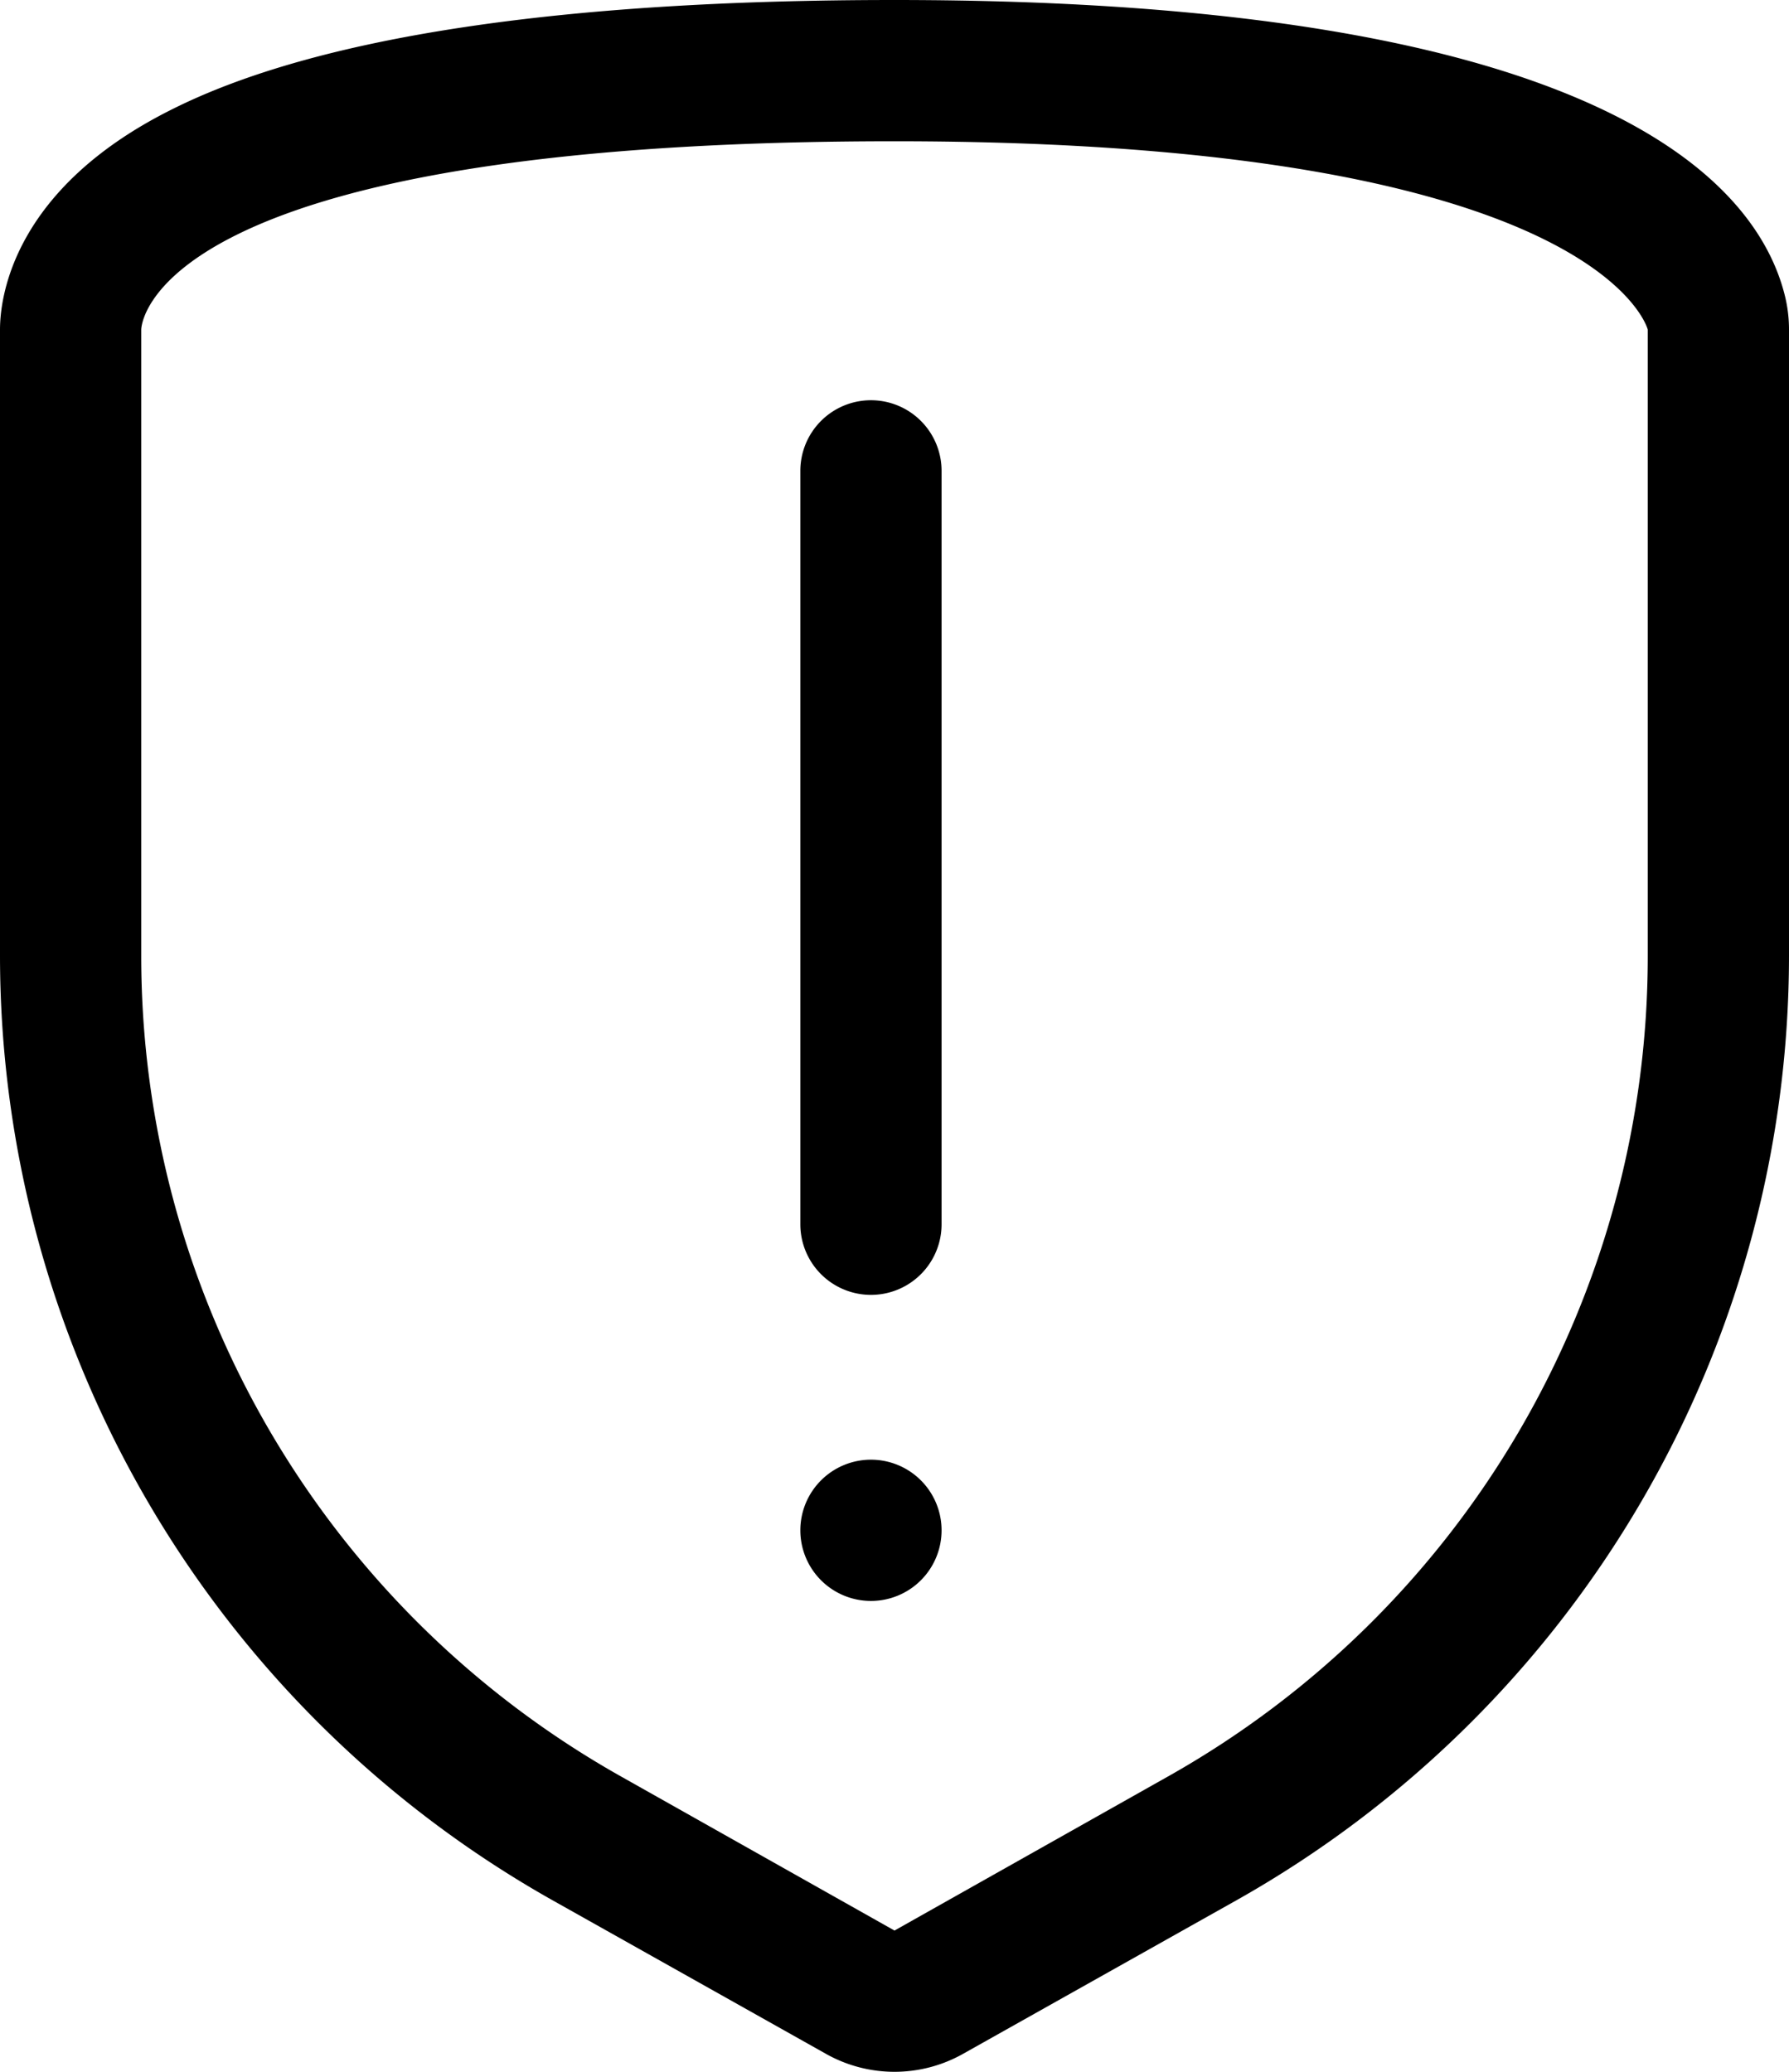 <svg xmlns="http://www.w3.org/2000/svg" width="38" height="44" viewBox="0 0 38 44">
  <defs>
    <style>
      .cls-1 {
        fill-rule: evenodd;
      }
    </style>
  </defs>
  <path id="Security_announcement" data-name="Security announcement" class="cls-1" d="M205.91,2843.27c-0.585-2.34-3.821-6.27-18.91-6.27-7.1,0-12.267.78-15.342,2.32-3.394,1.69-3.658,4.01-3.658,4.68v13.3a23.033,23.033,0,0,0,11.724,20.05l5.805,3.26a2.969,2.969,0,0,0,2.942,0l5.805-3.26A23.033,23.033,0,0,0,206,2857.3V2844A2.979,2.979,0,0,0,205.91,2843.27ZM203,2857.3a19.989,19.989,0,0,1-10.195,17.43L187,2878l-5.805-3.27A19.989,19.989,0,0,1,171,2857.3V2844s0-4,16-4c15,0,16,4,16,4v13.3ZM186.5,2868a1.5,1.5,0,1,0,1.5,1.5A1.5,1.5,0,0,0,186.5,2868Zm0-22.5a1.5,1.5,0,0,0-1.5,1.5v16a1.5,1.5,0,0,0,3,0v-16A1.5,1.5,0,0,0,186.5,2845.5Z" transform="translate(-168 -2837)"/>
</svg>

